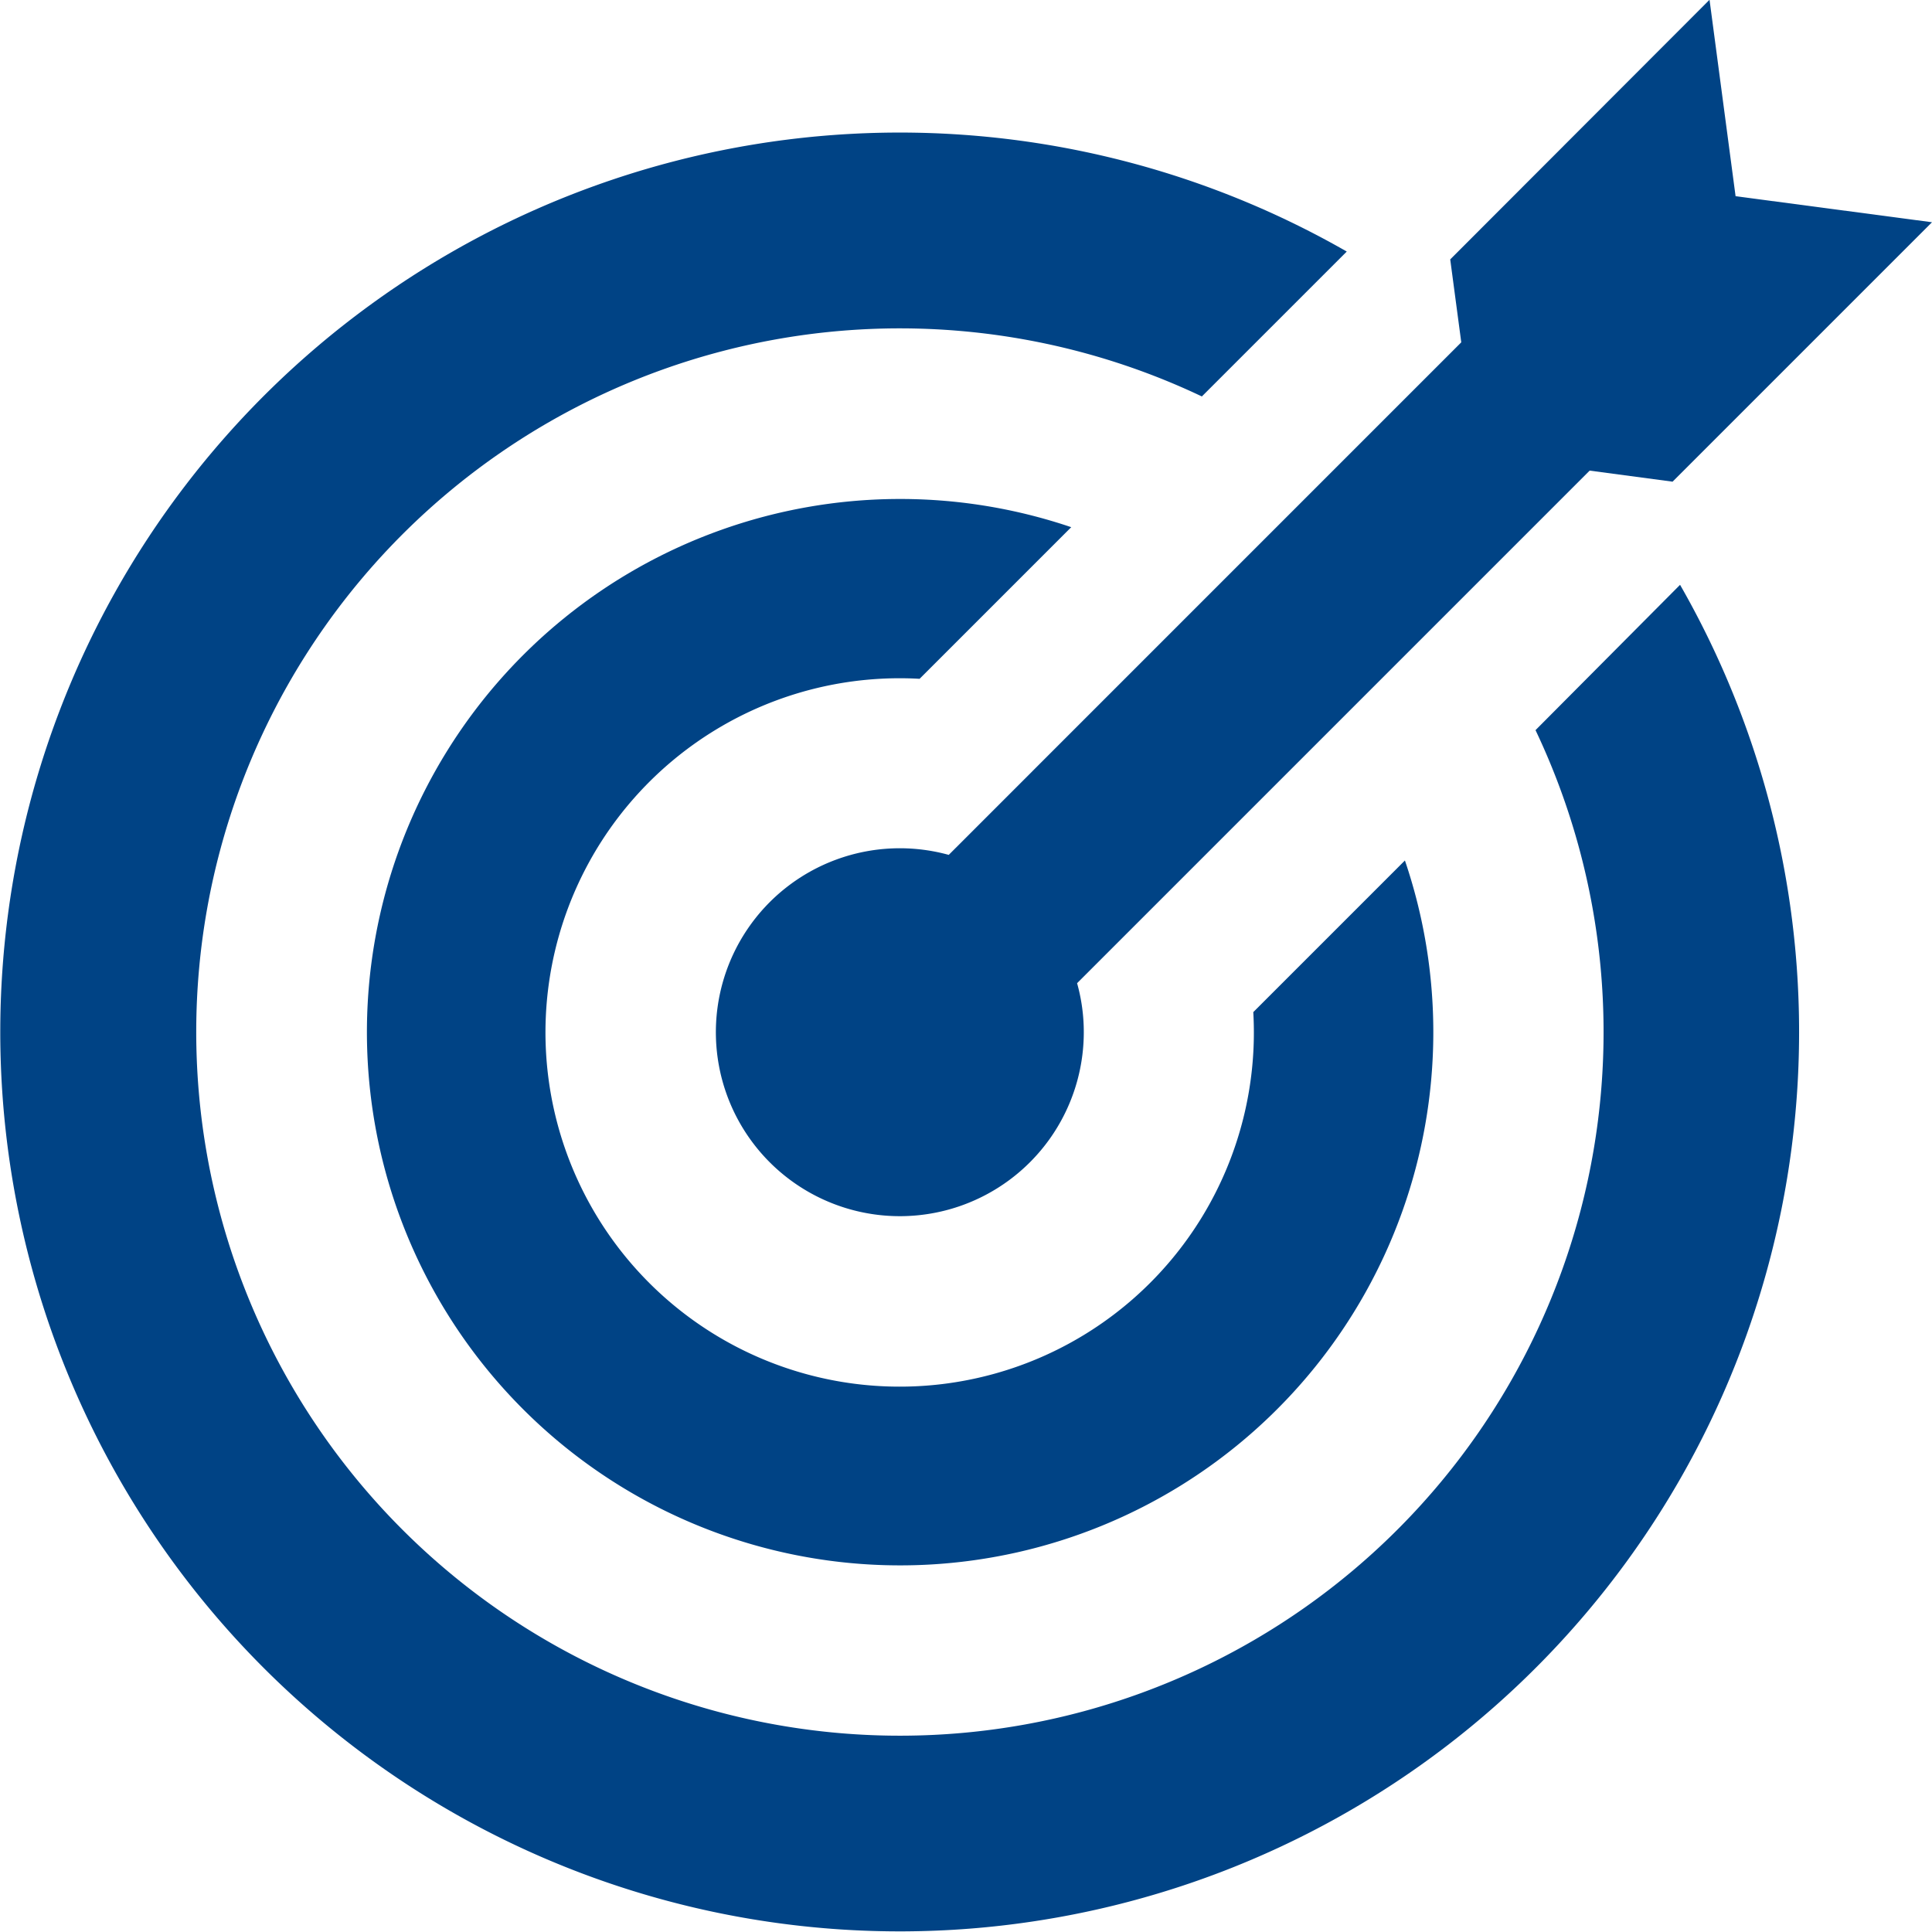 <svg xmlns="http://www.w3.org/2000/svg" viewBox="-20190 -19663 60 59.988">
  <defs>
    <style>
      .cls-1 {
        fill: #004385;
      }
    </style>
  </defs>
  <g id="target" transform="translate(-20190 -19663.051)">
    <g id="group" transform="translate(0 0.05)">
      <path id="path" class="cls-1" d="M188.486,26.6a5.713,5.713,0,1,0,4.194,5.506,5.623,5.623,0,0,0-.208-1.521l15.918-15.918,2.575.343,8.057-8.057-6.1-.809-.809-6.1L204.06,8.107l.343,2.575Z" transform="translate(-159.022 -0.05)"/>
      <path id="path-2" data-name="path" class="cls-1" d="M110,131.974l4.709-4.709a16.559,16.559,0,1,0,10.363,10.351l-4.709,4.709A11,11,0,1,1,110,131.974Z" transform="translate(-81.441 -110.892)"/>
      <path id="path-3" data-name="path" class="cls-1" d="M47.687,52.229A21.853,21.853,0,1,1,37.325,41.866l4.5-4.5A27.932,27.932,0,1,0,52.176,47.716Z" transform="translate(0 -29.553)"/>
    </g>
  </g>
</svg>

